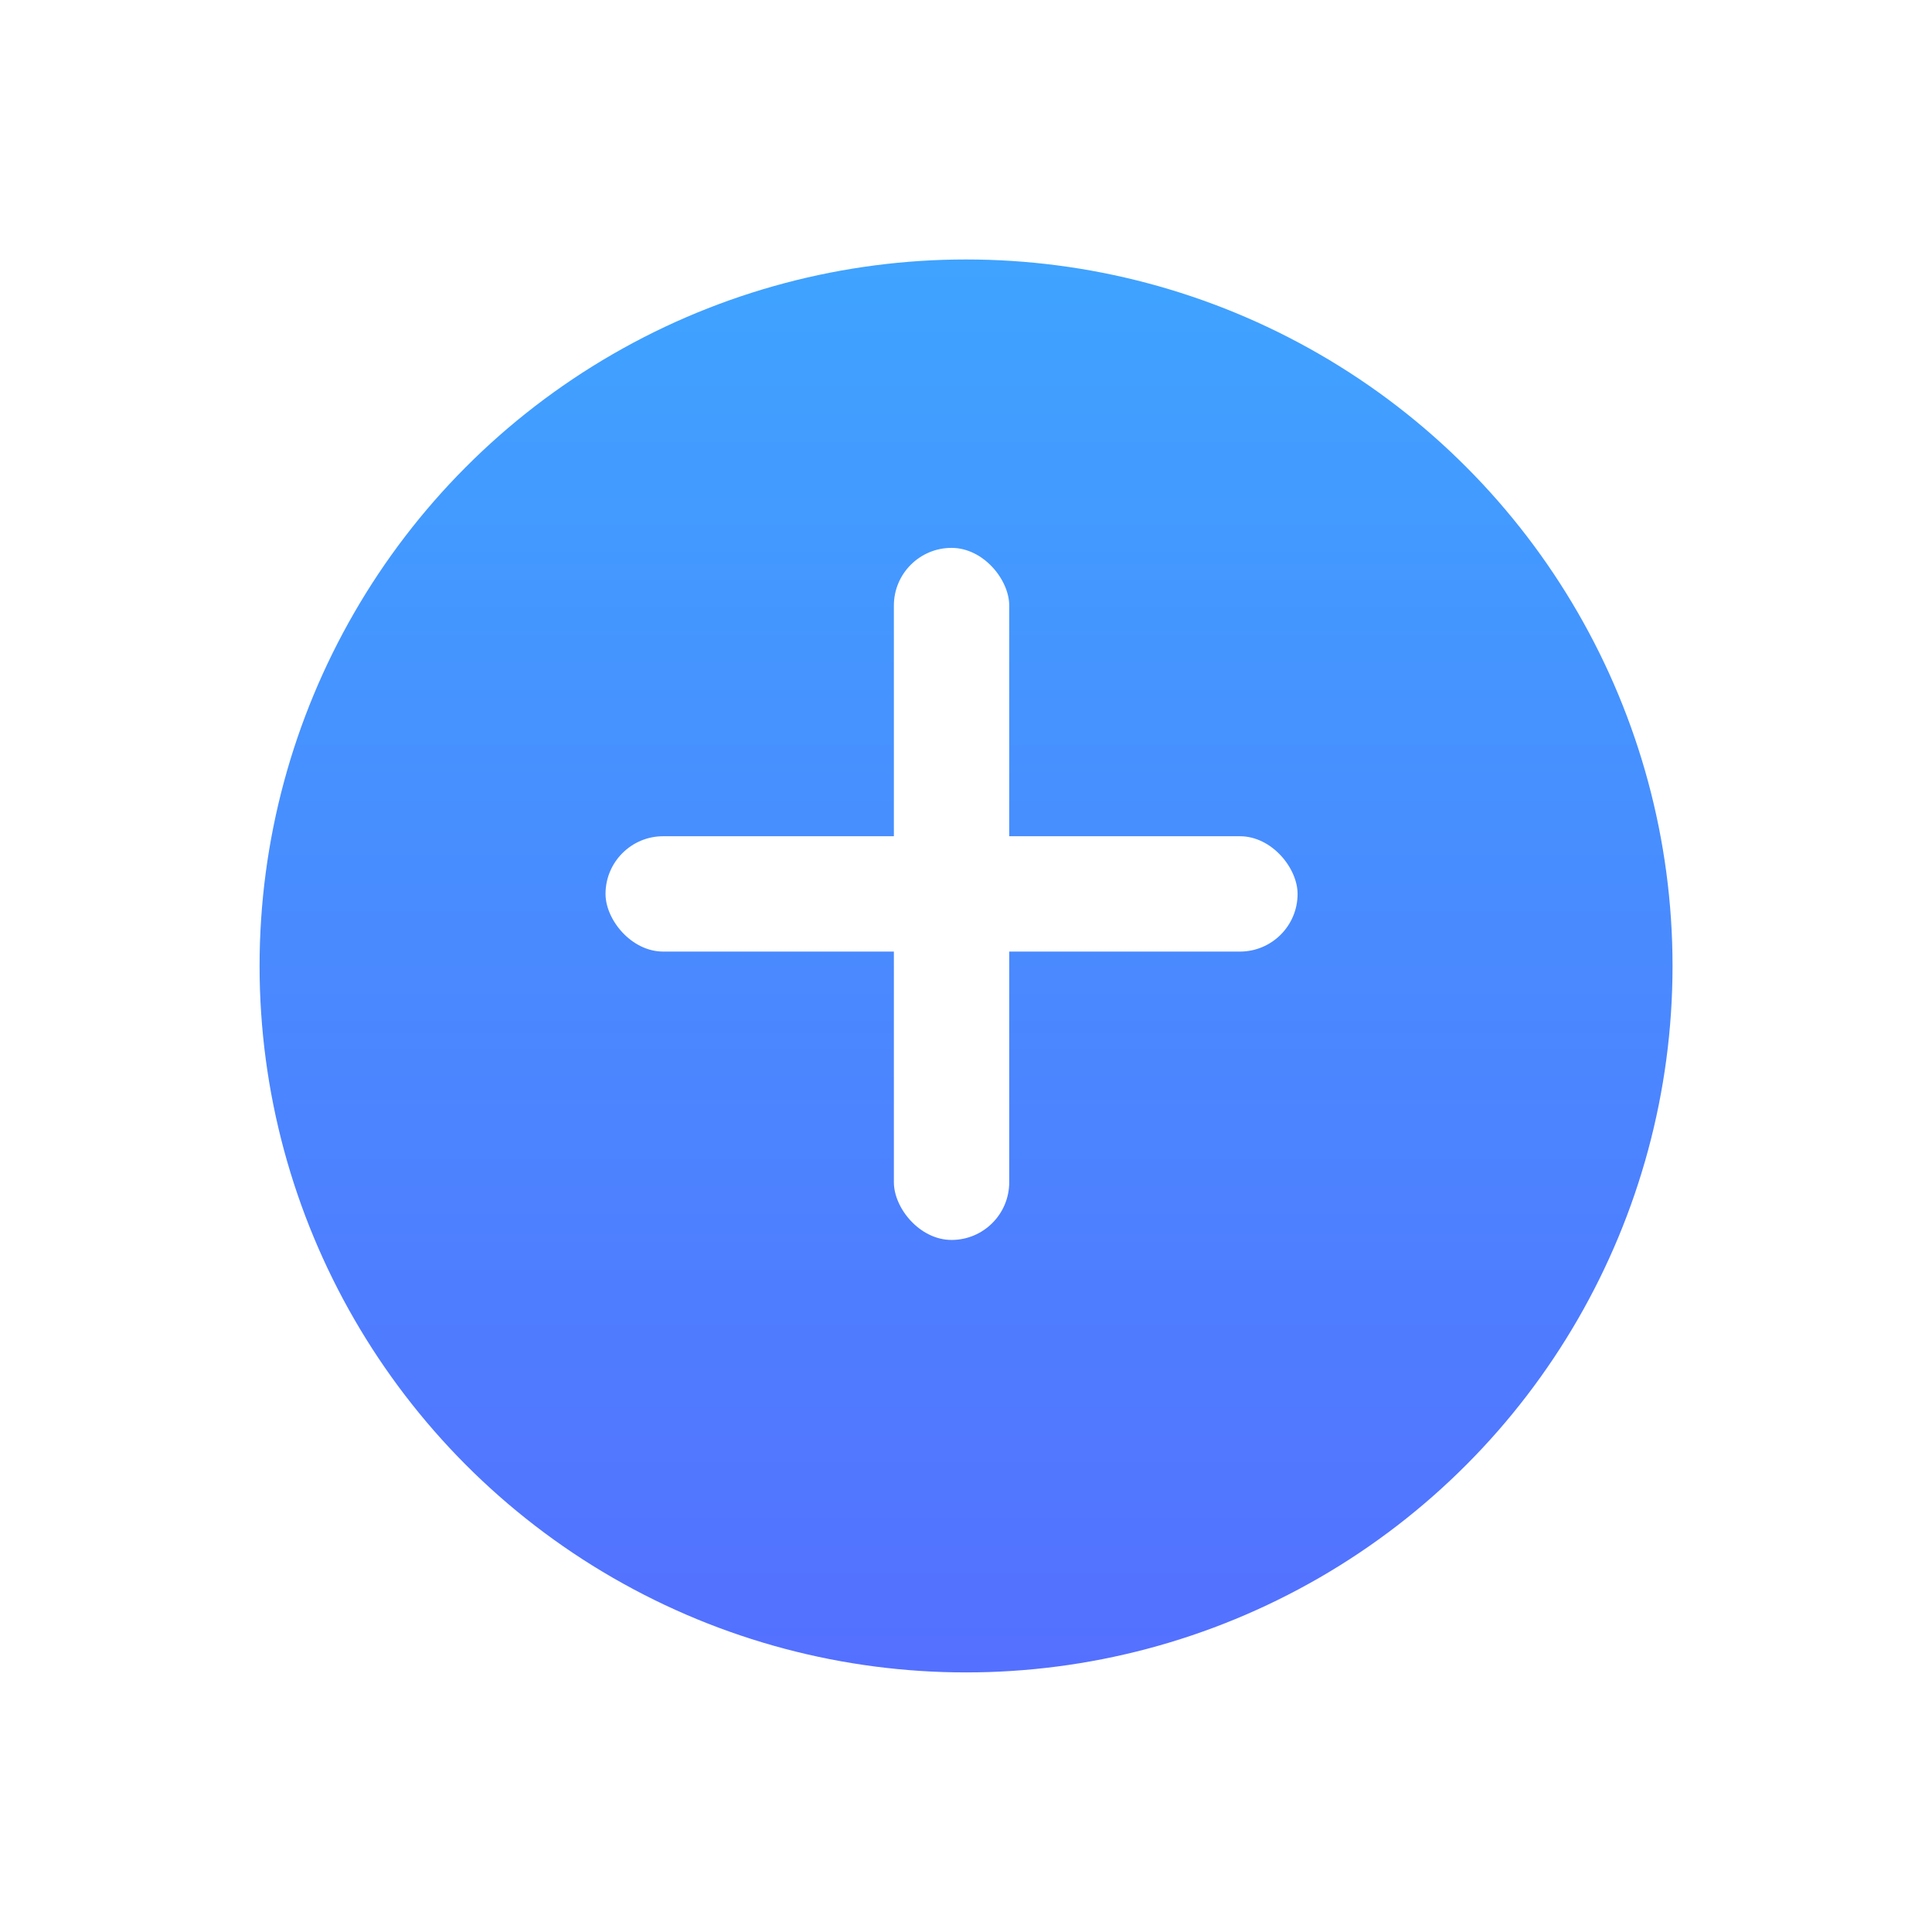<svg xmlns="http://www.w3.org/2000/svg" xmlns:xlink="http://www.w3.org/1999/xlink" width="67" height="67" viewBox="0 0 67 67"><defs><style>.a{fill:url(#a);}.b{fill:#fff;}.c{filter:url(#b);}</style><linearGradient id="a" x1="0.5" x2="0.5" y2="1" gradientUnits="objectBoundingBox"><stop offset="0" stop-color="#3fa3ff"/><stop offset="1" stop-color="#5470ff"/></linearGradient><filter id="b" x="0" y="0" width="67" height="67" filterUnits="userSpaceOnUse"><feOffset dy="3" input="SourceAlpha"/><feGaussianBlur stdDeviation="3" result="c"/><feFlood flood-opacity="0.102"/><feComposite operator="in" in2="c"/><feComposite in="SourceGraphic"/></filter></defs><g transform="translate(-292.228 -1596.562)"><g class="c" transform="matrix(1, 0, 0, 1, 292.23, 1596.56)"><circle class="a" cx="24.5" cy="24.5" r="24.5" transform="translate(9 6)"/></g><g transform="translate(313.161 1615.306)"><rect class="b" width="24" height="4" rx="2" transform="translate(0.066 10.256)"/><rect class="b" width="4" height="24" rx="2" transform="translate(10.066 0.256)"/></g></g></svg>